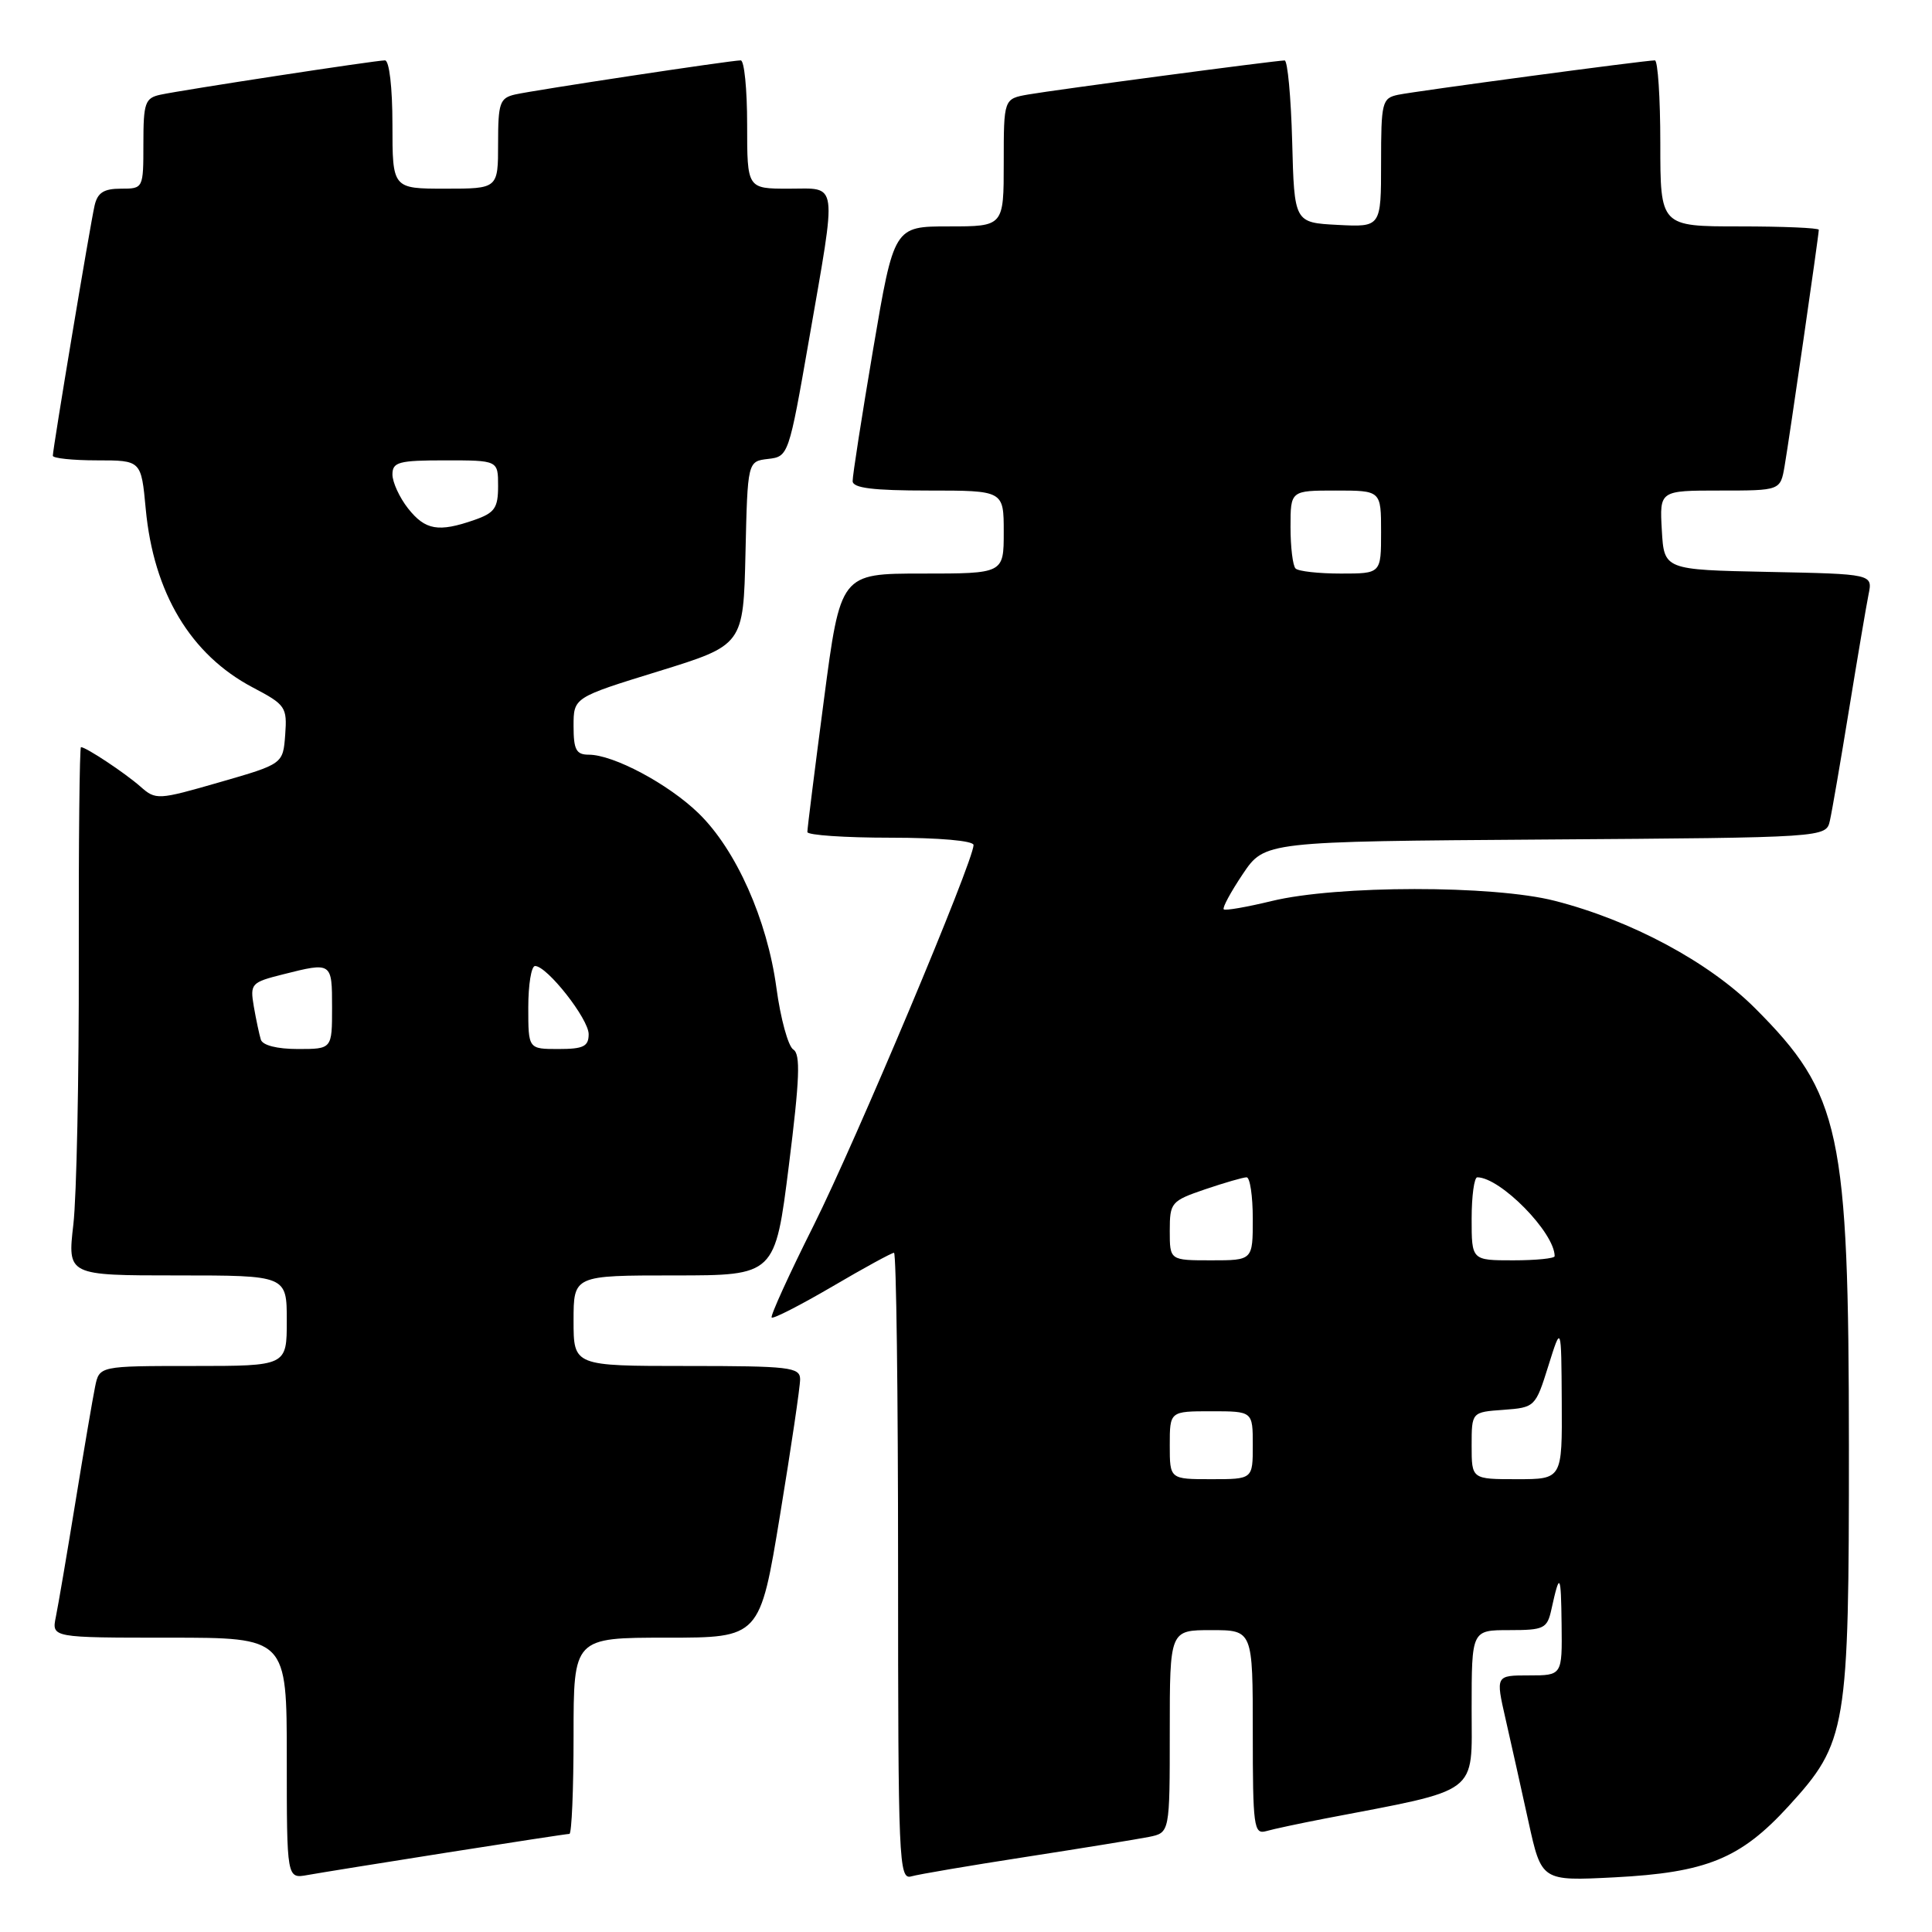 <?xml version="1.0" encoding="UTF-8" standalone="no"?>
<!DOCTYPE svg PUBLIC "-//W3C//DTD SVG 1.1//EN" "http://www.w3.org/Graphics/SVG/1.1/DTD/svg11.dtd" >
<svg xmlns="http://www.w3.org/2000/svg" xmlns:xlink="http://www.w3.org/1999/xlink" version="1.1" viewBox="0 0 256 256">
 <g >
 <path fill="currentColor"
d=" M 59.20 245.48 C 67.83 244.12 75.14 243.00 75.45 243.00 C 75.75 243.00 76.00 237.15 76.00 230.00 C 76.00 217.00 76.00 217.00 88.35 217.00 C 100.69 217.00 100.69 217.00 103.36 200.75 C 104.83 191.81 106.03 183.71 106.02 182.75 C 106.00 181.16 104.61 181.00 91.00 181.00 C 76.00 181.00 76.00 181.00 76.00 175.00 C 76.00 169.00 76.00 169.00 89.35 169.00 C 102.70 169.00 102.70 169.00 104.53 154.42 C 105.97 142.94 106.09 139.68 105.12 139.07 C 104.44 138.65 103.43 134.98 102.88 130.90 C 101.66 121.86 97.53 112.58 92.56 107.76 C 88.57 103.88 81.29 100.00 78.01 100.00 C 76.35 100.00 76.00 99.34 76.00 96.21 C 76.00 92.42 76.00 92.42 87.25 88.95 C 98.50 85.47 98.50 85.47 98.78 73.30 C 99.06 61.13 99.06 61.13 101.78 60.81 C 104.47 60.50 104.52 60.36 107.20 45.00 C 110.93 23.54 111.12 25.00 104.50 25.00 C 99.00 25.00 99.00 25.00 99.00 16.50 C 99.00 11.82 98.62 8.00 98.15 8.00 C 96.84 8.00 70.81 11.94 68.25 12.52 C 66.22 12.99 66.00 13.64 66.00 19.02 C 66.00 25.00 66.00 25.00 59.00 25.00 C 52.00 25.00 52.00 25.00 52.00 16.50 C 52.00 11.58 51.58 8.00 51.01 8.00 C 49.78 8.00 24.29 11.90 21.25 12.55 C 19.22 12.99 19.00 13.63 19.00 19.02 C 19.00 24.99 18.99 25.00 16.02 25.00 C 13.75 25.00 12.92 25.53 12.53 27.25 C 11.94 29.83 7.00 59.46 7.00 60.39 C 7.00 60.72 9.63 61.00 12.86 61.00 C 18.71 61.00 18.71 61.00 19.31 67.43 C 20.35 78.57 25.26 86.75 33.49 91.09 C 37.85 93.38 38.06 93.69 37.79 97.37 C 37.50 101.23 37.50 101.23 29.10 103.65 C 20.91 106.01 20.65 106.03 18.60 104.22 C 16.54 102.41 11.40 99.00 10.73 99.00 C 10.54 99.00 10.41 111.71 10.44 127.25 C 10.47 142.79 10.15 158.54 9.72 162.25 C 8.94 169.00 8.94 169.00 23.47 169.00 C 38.00 169.00 38.00 169.00 38.00 175.00 C 38.00 181.00 38.00 181.00 25.58 181.00 C 13.16 181.00 13.16 181.00 12.60 183.75 C 12.29 185.26 11.12 192.12 10.00 199.00 C 8.88 205.88 7.71 212.74 7.40 214.25 C 6.84 217.00 6.84 217.00 22.42 217.00 C 38.00 217.00 38.00 217.00 38.00 232.97 C 38.00 248.95 38.00 248.95 40.75 248.45 C 42.26 248.18 50.56 246.84 59.20 245.48 Z  M 136.00 246.04 C 143.43 244.89 150.74 243.70 152.25 243.40 C 155.00 242.84 155.00 242.84 155.00 229.42 C 155.00 216.00 155.00 216.00 160.50 216.00 C 166.00 216.00 166.00 216.00 166.00 229.57 C 166.00 242.01 166.14 243.09 167.75 242.64 C 168.71 242.36 172.20 241.62 175.50 240.98 C 196.30 236.99 195.00 237.96 195.00 226.42 C 195.00 216.00 195.00 216.00 199.98 216.00 C 204.60 216.00 205.01 215.80 205.57 213.25 C 206.68 208.21 206.84 208.45 206.92 215.25 C 207.00 222.00 207.00 222.00 202.59 222.00 C 198.18 222.00 198.18 222.00 199.49 227.75 C 200.21 230.91 201.58 237.04 202.53 241.38 C 204.26 249.25 204.26 249.25 213.88 248.76 C 226.12 248.13 230.62 246.29 236.98 239.34 C 244.73 230.86 245.00 229.21 244.99 191.57 C 244.97 149.87 243.91 144.96 232.55 133.59 C 226.43 127.47 216.12 121.94 206.00 119.36 C 197.84 117.27 177.14 117.29 168.51 119.39 C 165.21 120.19 162.35 120.69 162.15 120.49 C 161.95 120.28 163.09 118.18 164.68 115.81 C 167.58 111.50 167.58 111.50 204.77 111.24 C 241.97 110.98 241.97 110.98 242.47 108.74 C 242.75 107.51 243.89 100.88 245.01 94.00 C 246.13 87.12 247.29 80.28 247.59 78.78 C 248.15 76.06 248.15 76.06 234.32 75.78 C 220.50 75.50 220.50 75.50 220.20 70.25 C 219.90 65.00 219.90 65.00 227.90 65.00 C 235.91 65.00 235.91 65.00 236.47 61.75 C 237.09 58.16 241.00 31.15 241.00 30.45 C 241.00 30.20 236.28 30.00 230.50 30.00 C 220.00 30.00 220.00 30.00 220.00 19.00 C 220.00 12.95 219.67 8.00 219.28 8.00 C 217.95 8.00 187.54 12.08 185.25 12.56 C 183.13 13.01 183.00 13.53 183.00 21.57 C 183.00 30.10 183.00 30.10 177.25 29.80 C 171.50 29.50 171.50 29.50 171.22 18.75 C 171.06 12.84 170.61 8.00 170.22 8.01 C 169.03 8.02 139.75 11.91 136.25 12.52 C 133.00 13.09 133.00 13.09 133.00 21.55 C 133.00 30.00 133.00 30.00 125.73 30.00 C 118.46 30.00 118.46 30.00 115.70 46.25 C 114.19 55.19 112.96 63.06 112.98 63.75 C 112.99 64.67 115.68 65.00 123.00 65.00 C 133.00 65.00 133.00 65.00 133.00 70.50 C 133.00 76.00 133.00 76.00 122.19 76.00 C 111.37 76.00 111.37 76.00 109.17 92.75 C 107.96 101.96 106.97 109.84 106.98 110.25 C 106.99 110.66 111.95 111.00 118.00 111.00 C 124.44 111.00 129.00 111.40 129.00 111.97 C 129.00 114.10 113.39 151.22 107.82 162.36 C 104.55 168.88 102.05 174.38 102.25 174.58 C 102.45 174.79 106.06 172.94 110.27 170.48 C 114.47 168.01 118.16 166.00 118.46 166.00 C 118.76 166.00 119.00 184.71 119.00 207.57 C 119.00 246.68 119.10 249.10 120.75 248.63 C 121.71 248.35 128.57 247.19 136.00 246.04 Z  M 34.56 137.75 C 34.35 137.06 33.93 135.09 33.63 133.36 C 33.12 130.34 33.28 130.17 37.49 129.11 C 43.99 127.47 44.00 127.48 44.00 133.50 C 44.00 139.00 44.00 139.00 39.47 139.00 C 36.71 139.00 34.79 138.51 34.56 137.75 Z  M 70.00 133.50 C 70.00 130.47 70.40 128.00 70.90 128.00 C 72.49 128.00 78.00 135.01 78.00 137.03 C 78.00 138.66 77.31 139.00 74.00 139.00 C 70.00 139.00 70.00 139.00 70.00 133.50 Z  M 54.07 67.37 C 52.93 65.92 52.00 63.89 52.00 62.87 C 52.00 61.22 52.84 61.00 59.00 61.00 C 66.00 61.00 66.00 61.00 66.00 64.40 C 66.00 67.32 65.55 67.96 62.85 68.90 C 58.09 70.56 56.35 70.25 54.07 67.37 Z  M 155.00 191.50 C 155.00 187.00 155.00 187.00 160.50 187.00 C 166.00 187.00 166.00 187.00 166.00 191.50 C 166.00 196.00 166.00 196.00 160.50 196.00 C 155.00 196.00 155.00 196.00 155.00 191.50 Z  M 195.00 191.56 C 195.00 187.11 195.00 187.11 199.22 186.81 C 203.39 186.50 203.46 186.43 205.16 181.00 C 206.88 175.50 206.88 175.50 206.94 185.75 C 207.00 196.00 207.00 196.00 201.00 196.00 C 195.00 196.00 195.00 196.00 195.00 191.56 Z  M 155.00 163.09 C 155.00 159.34 155.18 159.13 159.68 157.59 C 162.25 156.72 164.73 156.00 165.18 156.00 C 165.63 156.00 166.00 158.47 166.00 161.50 C 166.00 167.00 166.00 167.00 160.50 167.00 C 155.00 167.00 155.00 167.00 155.00 163.09 Z  M 195.00 161.50 C 195.00 158.47 195.34 156.00 195.75 156.00 C 198.82 156.02 206.00 163.33 206.00 166.45 C 206.00 166.75 203.53 167.00 200.50 167.00 C 195.00 167.00 195.00 167.00 195.00 161.50 Z  M 171.67 75.33 C 171.30 74.97 171.00 72.49 171.00 69.83 C 171.00 65.00 171.00 65.00 177.00 65.00 C 183.00 65.00 183.00 65.00 183.00 70.50 C 183.00 76.00 183.00 76.00 177.67 76.00 C 174.73 76.00 172.03 75.70 171.67 75.33 Z "/>
</g>
</svg>